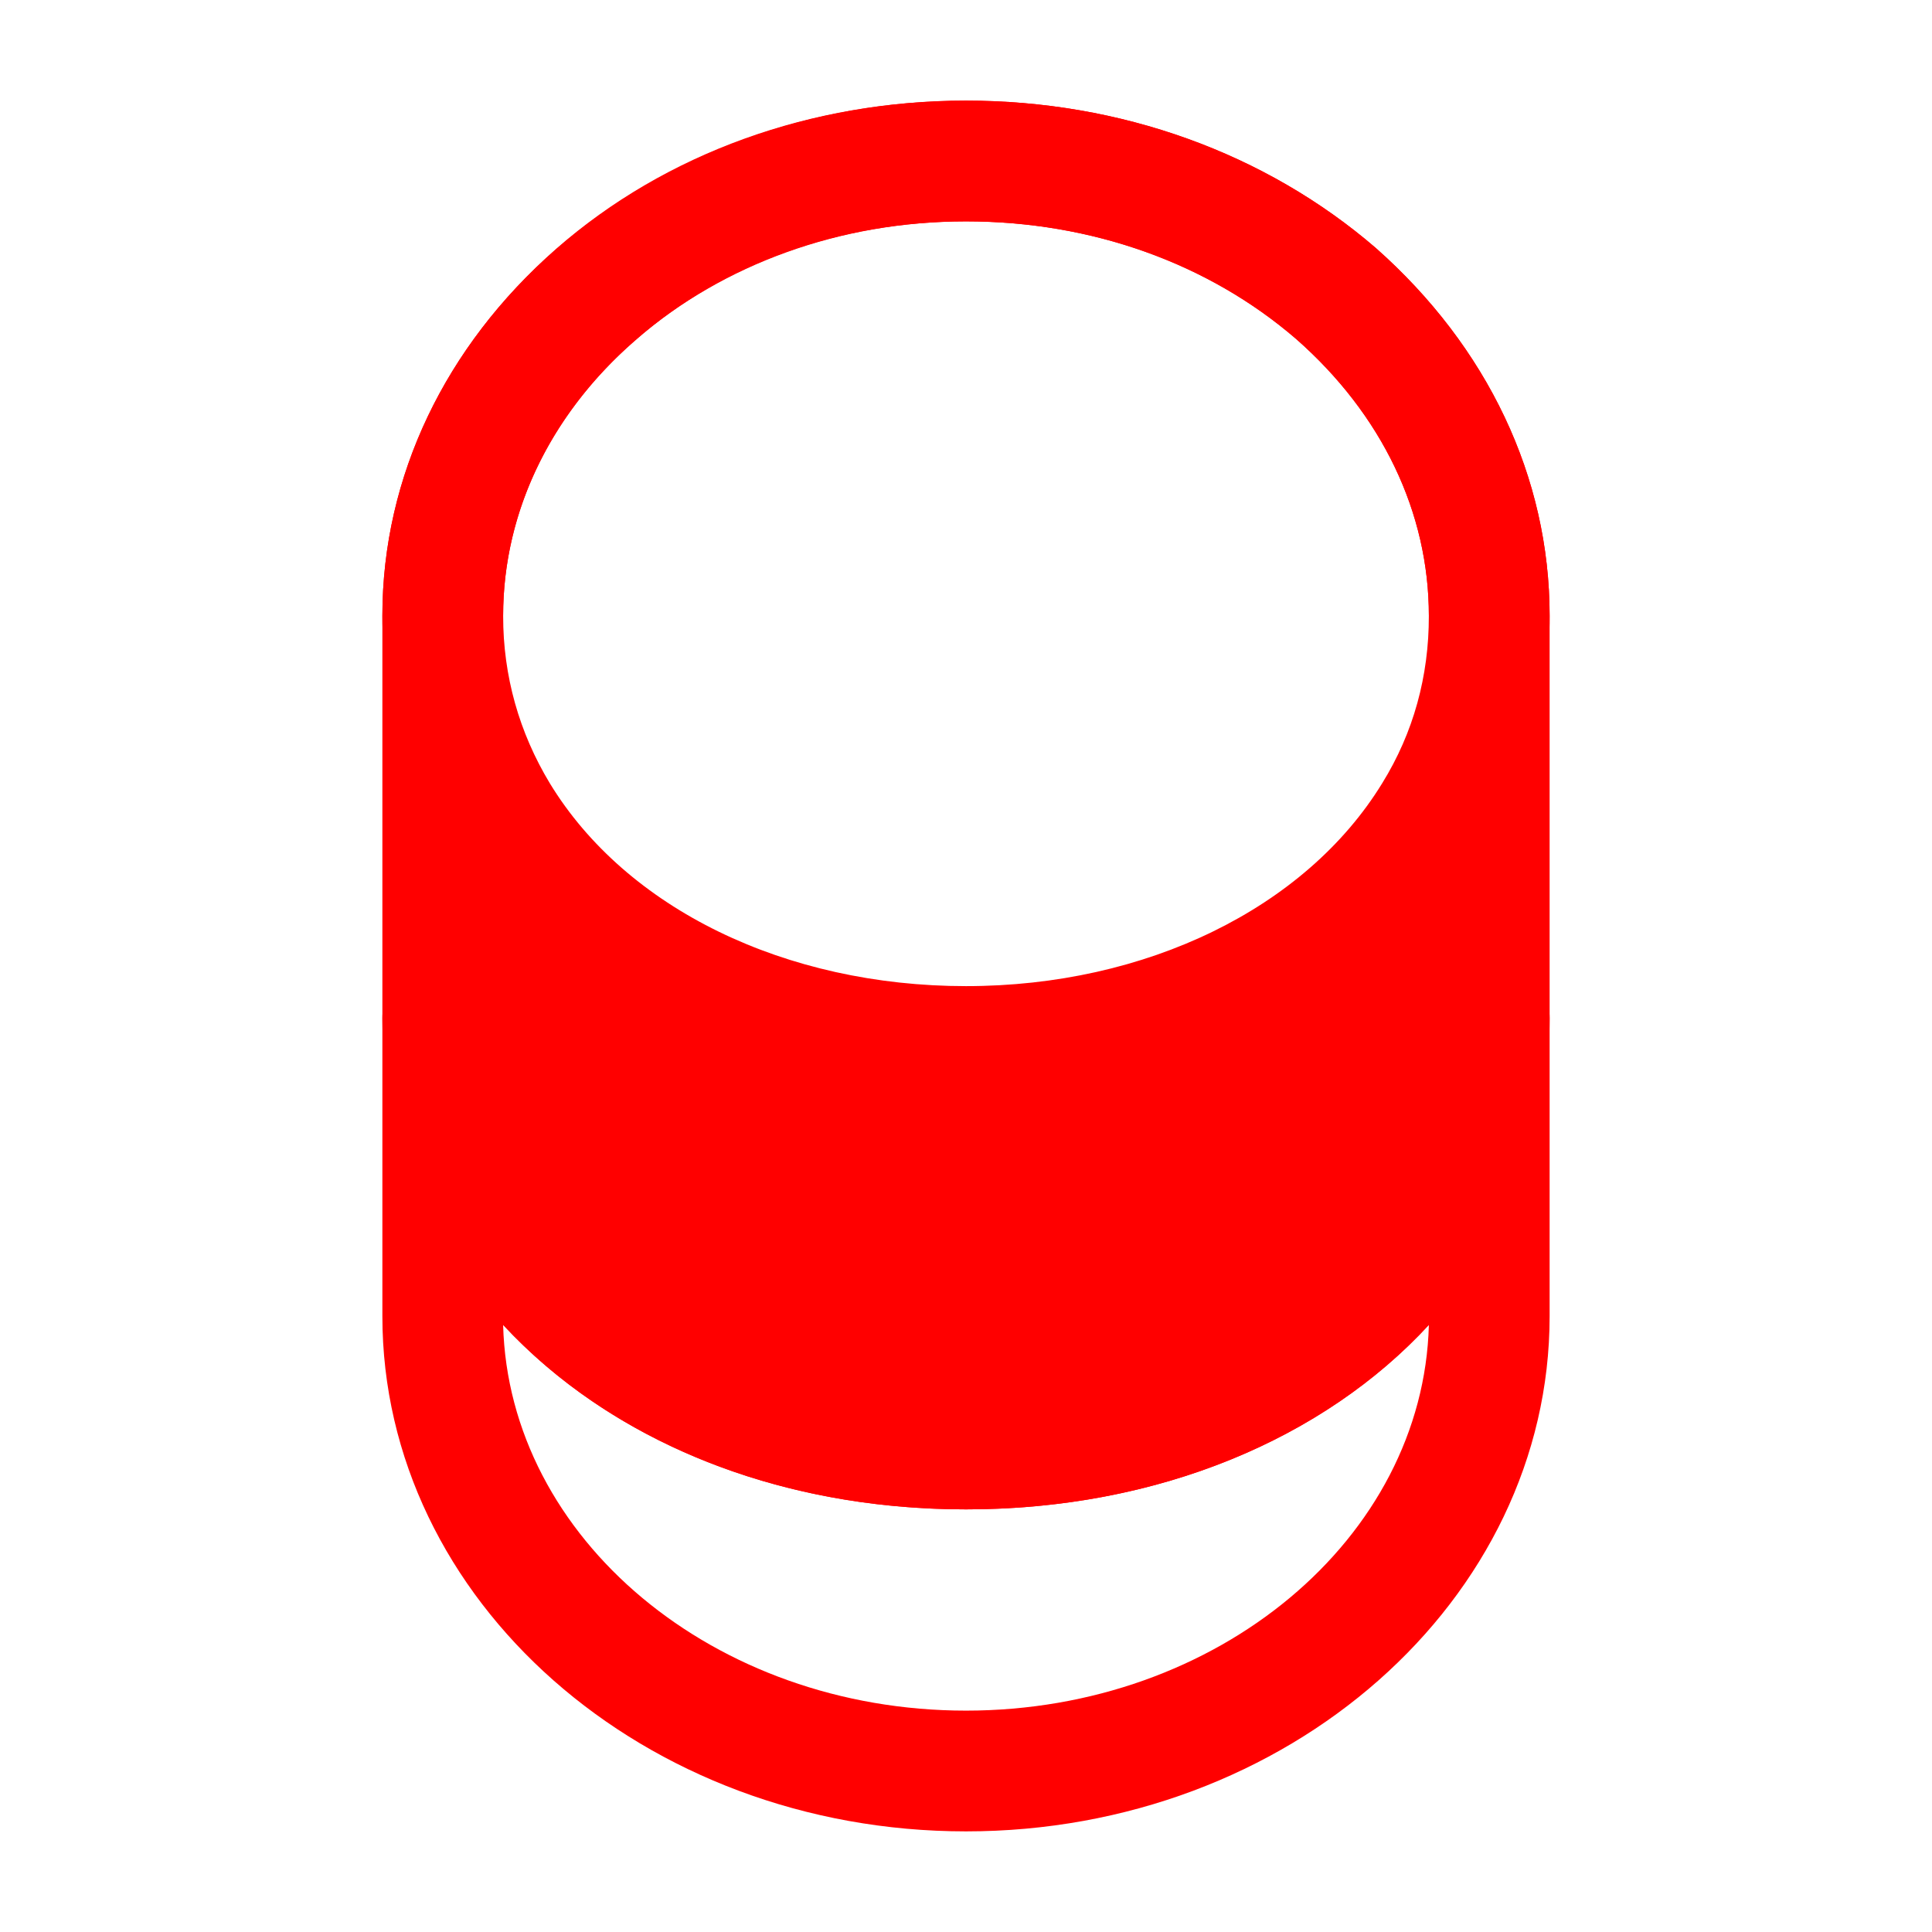 <svg width="24" height="24" viewBox="0 0 24 24" fill="none" xmlns="http://www.w3.org/2000/svg">
<path d="M12 22.75C8 22.75 4.75 19.88 4.75 16.35V12.65C4.75 12.24 5.09 11.9 5.5 11.9C5.91 11.9 6.25 12.24 6.25 12.65C6.25 15.27 8.72 17.25 12 17.25C15.28 17.25 17.75 15.27 17.75 12.65C17.75 12.24 18.09 11.9 18.5 11.9C18.91 11.9 19.25 12.24 19.25 12.65V16.35C19.25 19.88 16 22.75 12 22.75ZM6.25 16.46C6.32 19.11 8.87 21.25 12 21.25C15.13 21.25 17.68 19.11 17.75 16.46C16.45 17.87 14.39 18.75 12 18.75C9.61 18.75 7.56 17.87 6.25 16.46Z" fill="#FF0000"/>
<path d="M12 13.75C9.24 13.75 6.76 12.51 5.55 10.51C5.03 9.66 4.75 8.67 4.75 7.65C4.75 5.93 5.52 4.31 6.91 3.09C8.27 1.9 10.08 1.25 12 1.25C13.92 1.25 15.72 1.9 17.09 3.08C18.48 4.31 19.25 5.93 19.25 7.65C19.25 8.67 18.97 9.65 18.45 10.51C17.24 12.51 14.76 13.75 12 13.75ZM12 2.75C10.44 2.75 8.98 3.27 7.89 4.23C6.83 5.15 6.25 6.37 6.25 7.65C6.25 8.4 6.45 9.1 6.83 9.73C7.78 11.29 9.76 12.25 12 12.25C14.24 12.25 16.22 11.28 17.17 9.73C17.56 9.1 17.75 8.4 17.75 7.65C17.75 6.37 17.17 5.15 16.1 4.21C15.01 3.27 13.56 2.75 12 2.75Z" fill="#FF0000"/>
<path d="M12 18.75C7.87 18.75 4.75 16.13 4.75 12.65V7.65C4.75 4.12 8 1.25 12 1.25C13.92 1.25 15.72 1.9 17.09 3.08C18.48 4.31 19.25 5.93 19.25 7.65V12.65C19.25 16.13 16.13 18.75 12 18.75ZM12 2.75C8.83 2.75 6.25 4.95 6.25 7.65V8.65C6.25 11.27 8.72 13.25 12 13.25C15.28 13.25 17.75 11.27 17.75 8.65V7.65C17.75 6.37 17.17 5.15 16.1 4.21C15.01 3.27 13.56 2.75 12 2.75Z" fill="#FF0000"/>
</svg>
